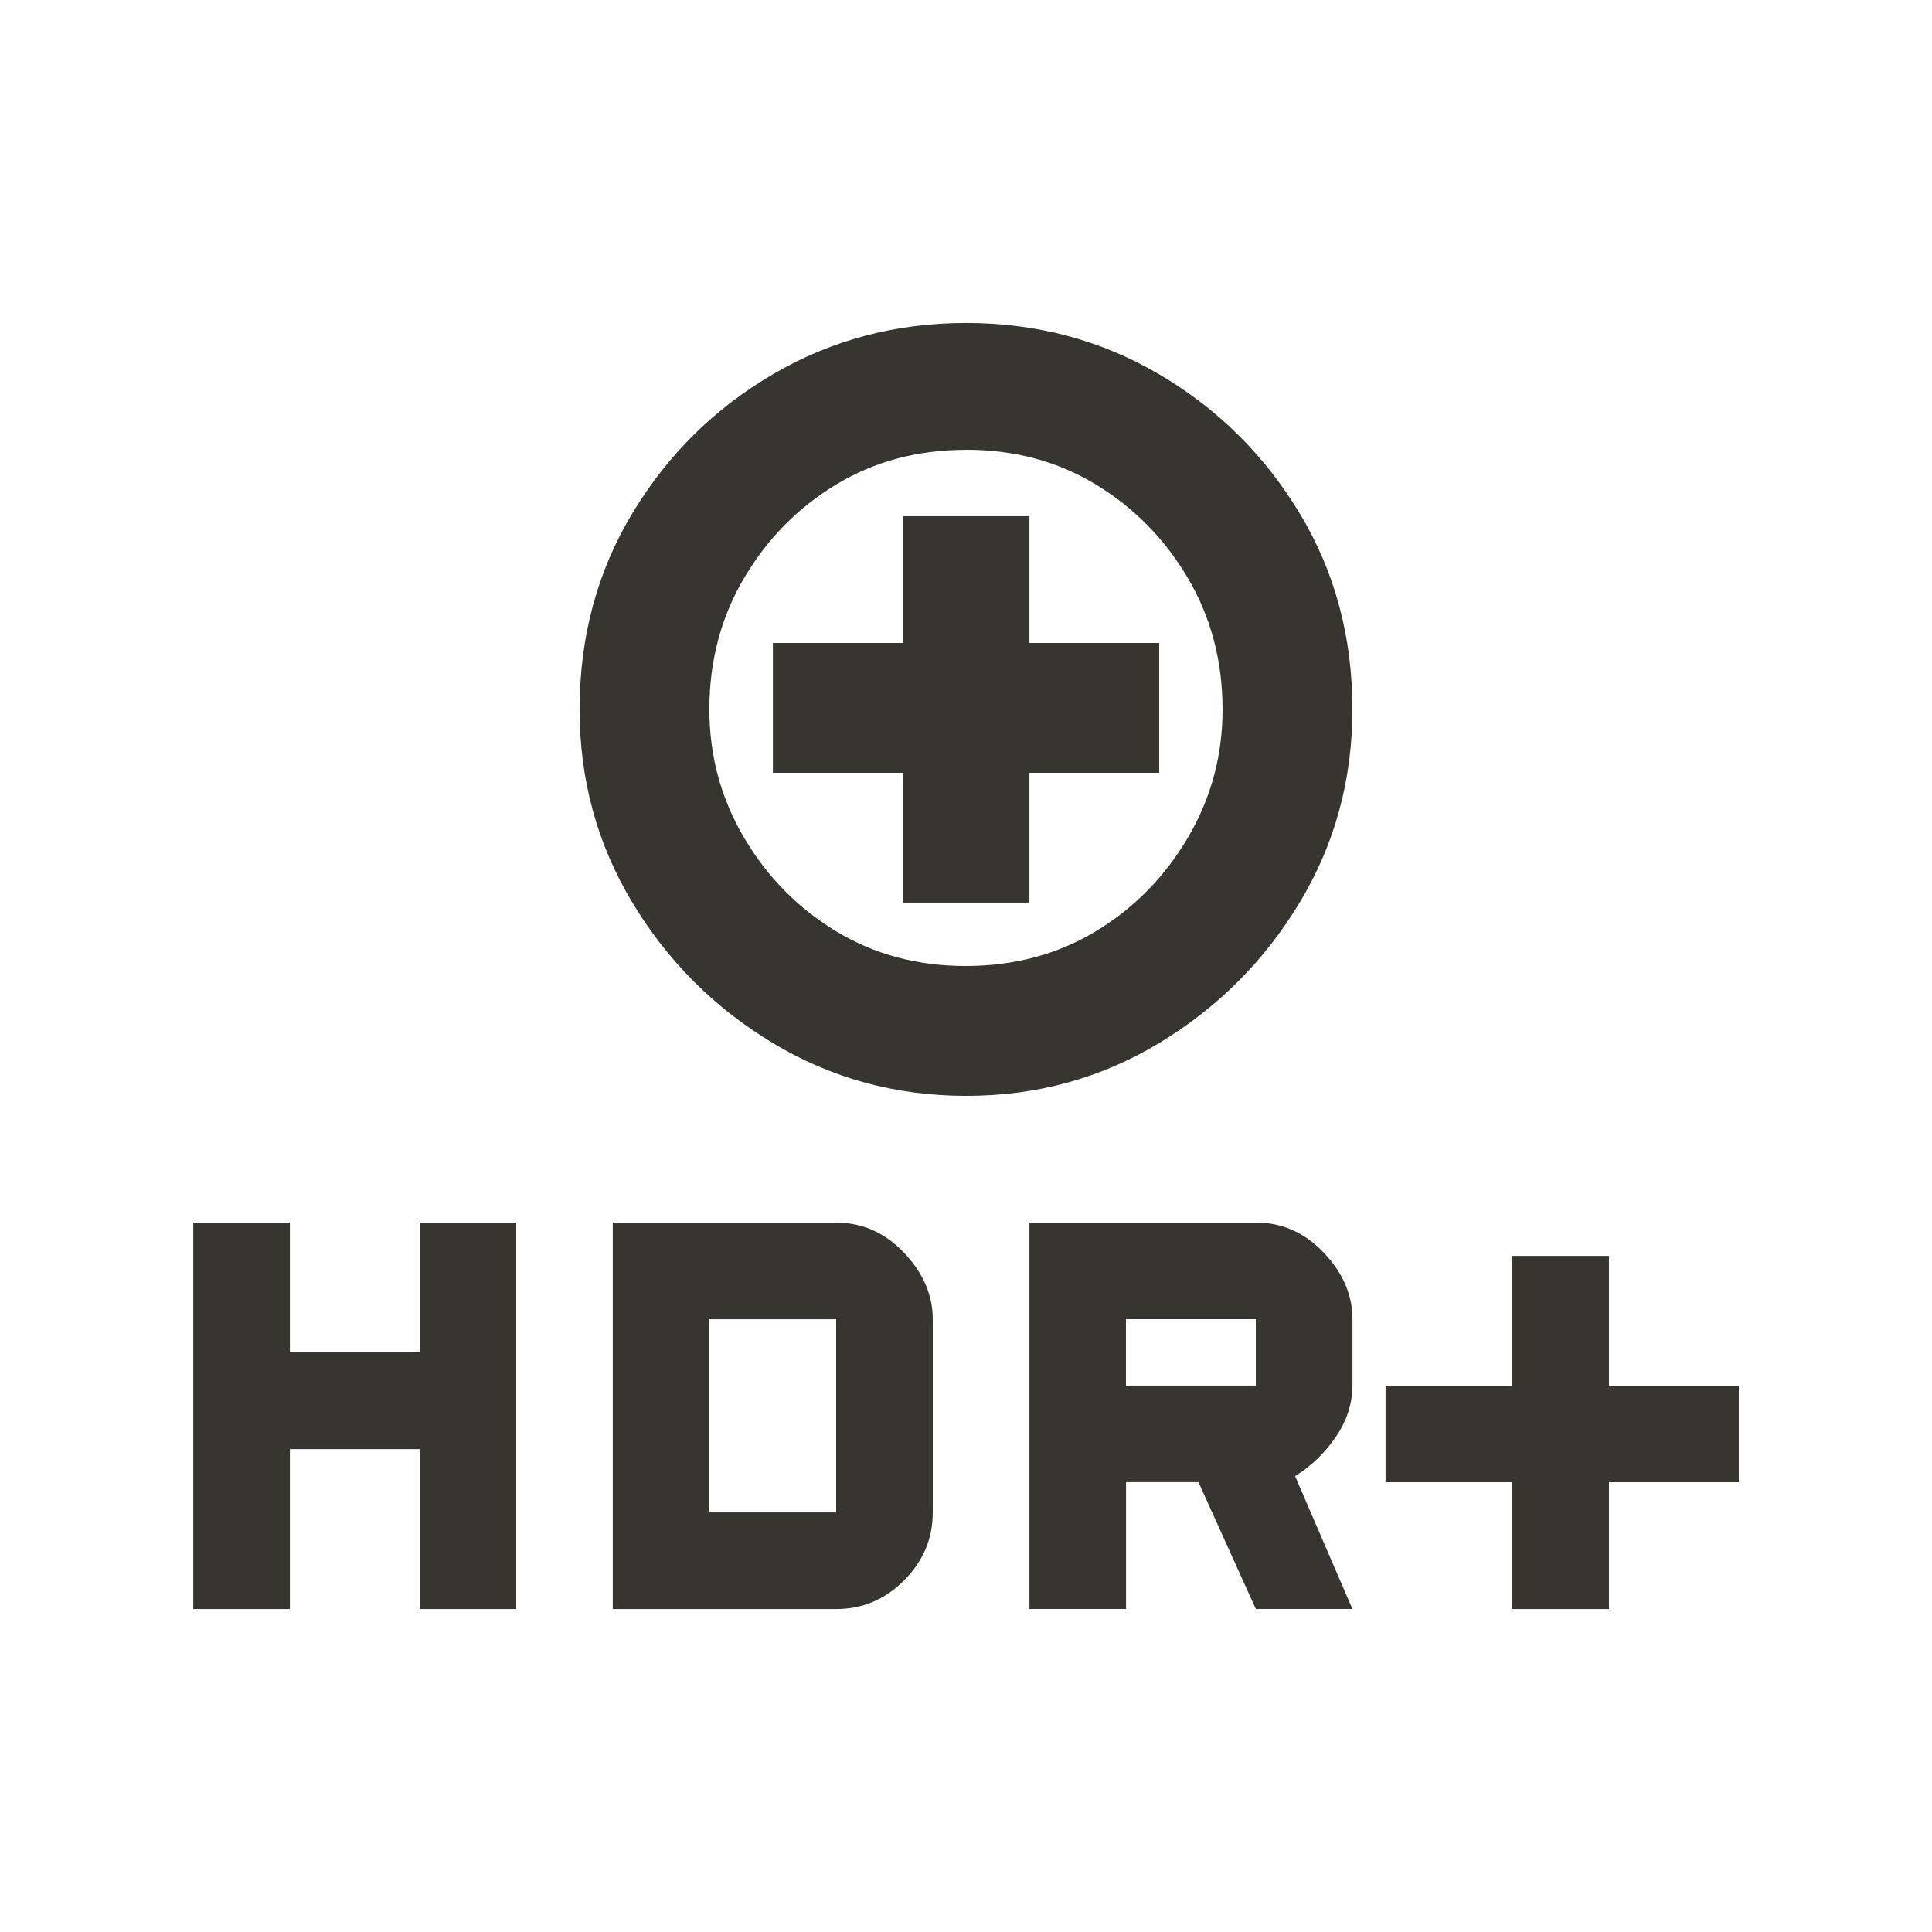 <!-- Generated by IcoMoon.io -->
<svg version="1.1" xmlns="http://www.w3.org/2000/svg" width="24" height="24" viewBox="0 0 24 24">
<title>hdr_enhanced_select</title>
<path fill="#37352f" d="M12 4.012q1.313 0 2.4 0.638t1.744 1.725 0.656 2.438q0 1.313-0.656 2.4t-1.744 1.744-2.4 0.656-2.4-0.656-1.744-1.744-0.656-2.4q0-1.35 0.656-2.438t1.744-1.725 2.4-0.638zM12 5.588q-0.9 0-1.613 0.431t-1.144 1.162-0.431 1.631q0 0.863 0.431 1.594t1.144 1.163 1.613 0.431 1.612-0.431 1.144-1.163 0.431-1.594q0-0.9-0.431-1.631t-1.144-1.163-1.613-0.431zM12.788 11.212h-1.575v-1.612h-1.612v-1.613h1.612v-1.575h1.575v1.575h1.612v1.613h-1.612v1.612zM21.6 18.413h-1.613v1.575h-1.2v-1.575h-1.575v-1.2h1.575v-1.612h1.2v1.612h1.613v1.2zM16.8 17.212q0 0.337-0.206 0.638t-0.506 0.487l0.712 1.65h-1.2l-0.712-1.575h-0.9v1.575h-1.2v-4.8h2.813q0.488 0 0.844 0.375t0.356 0.825v0.825zM15.6 17.212v-0.825h-1.613v0.825h1.613zM5.213 16.8v-1.612h1.2v4.8h-1.2v-1.987h-1.612v1.987h-1.2v-4.8h1.2v1.612h1.612zM10.387 15.188q0.488 0 0.844 0.375t0.356 0.825v2.4q0 0.487-0.356 0.844t-0.844 0.356h-2.775v-4.8h2.775zM10.387 18.788v-2.4h-1.575v2.4h1.575z"></path>
</svg>
